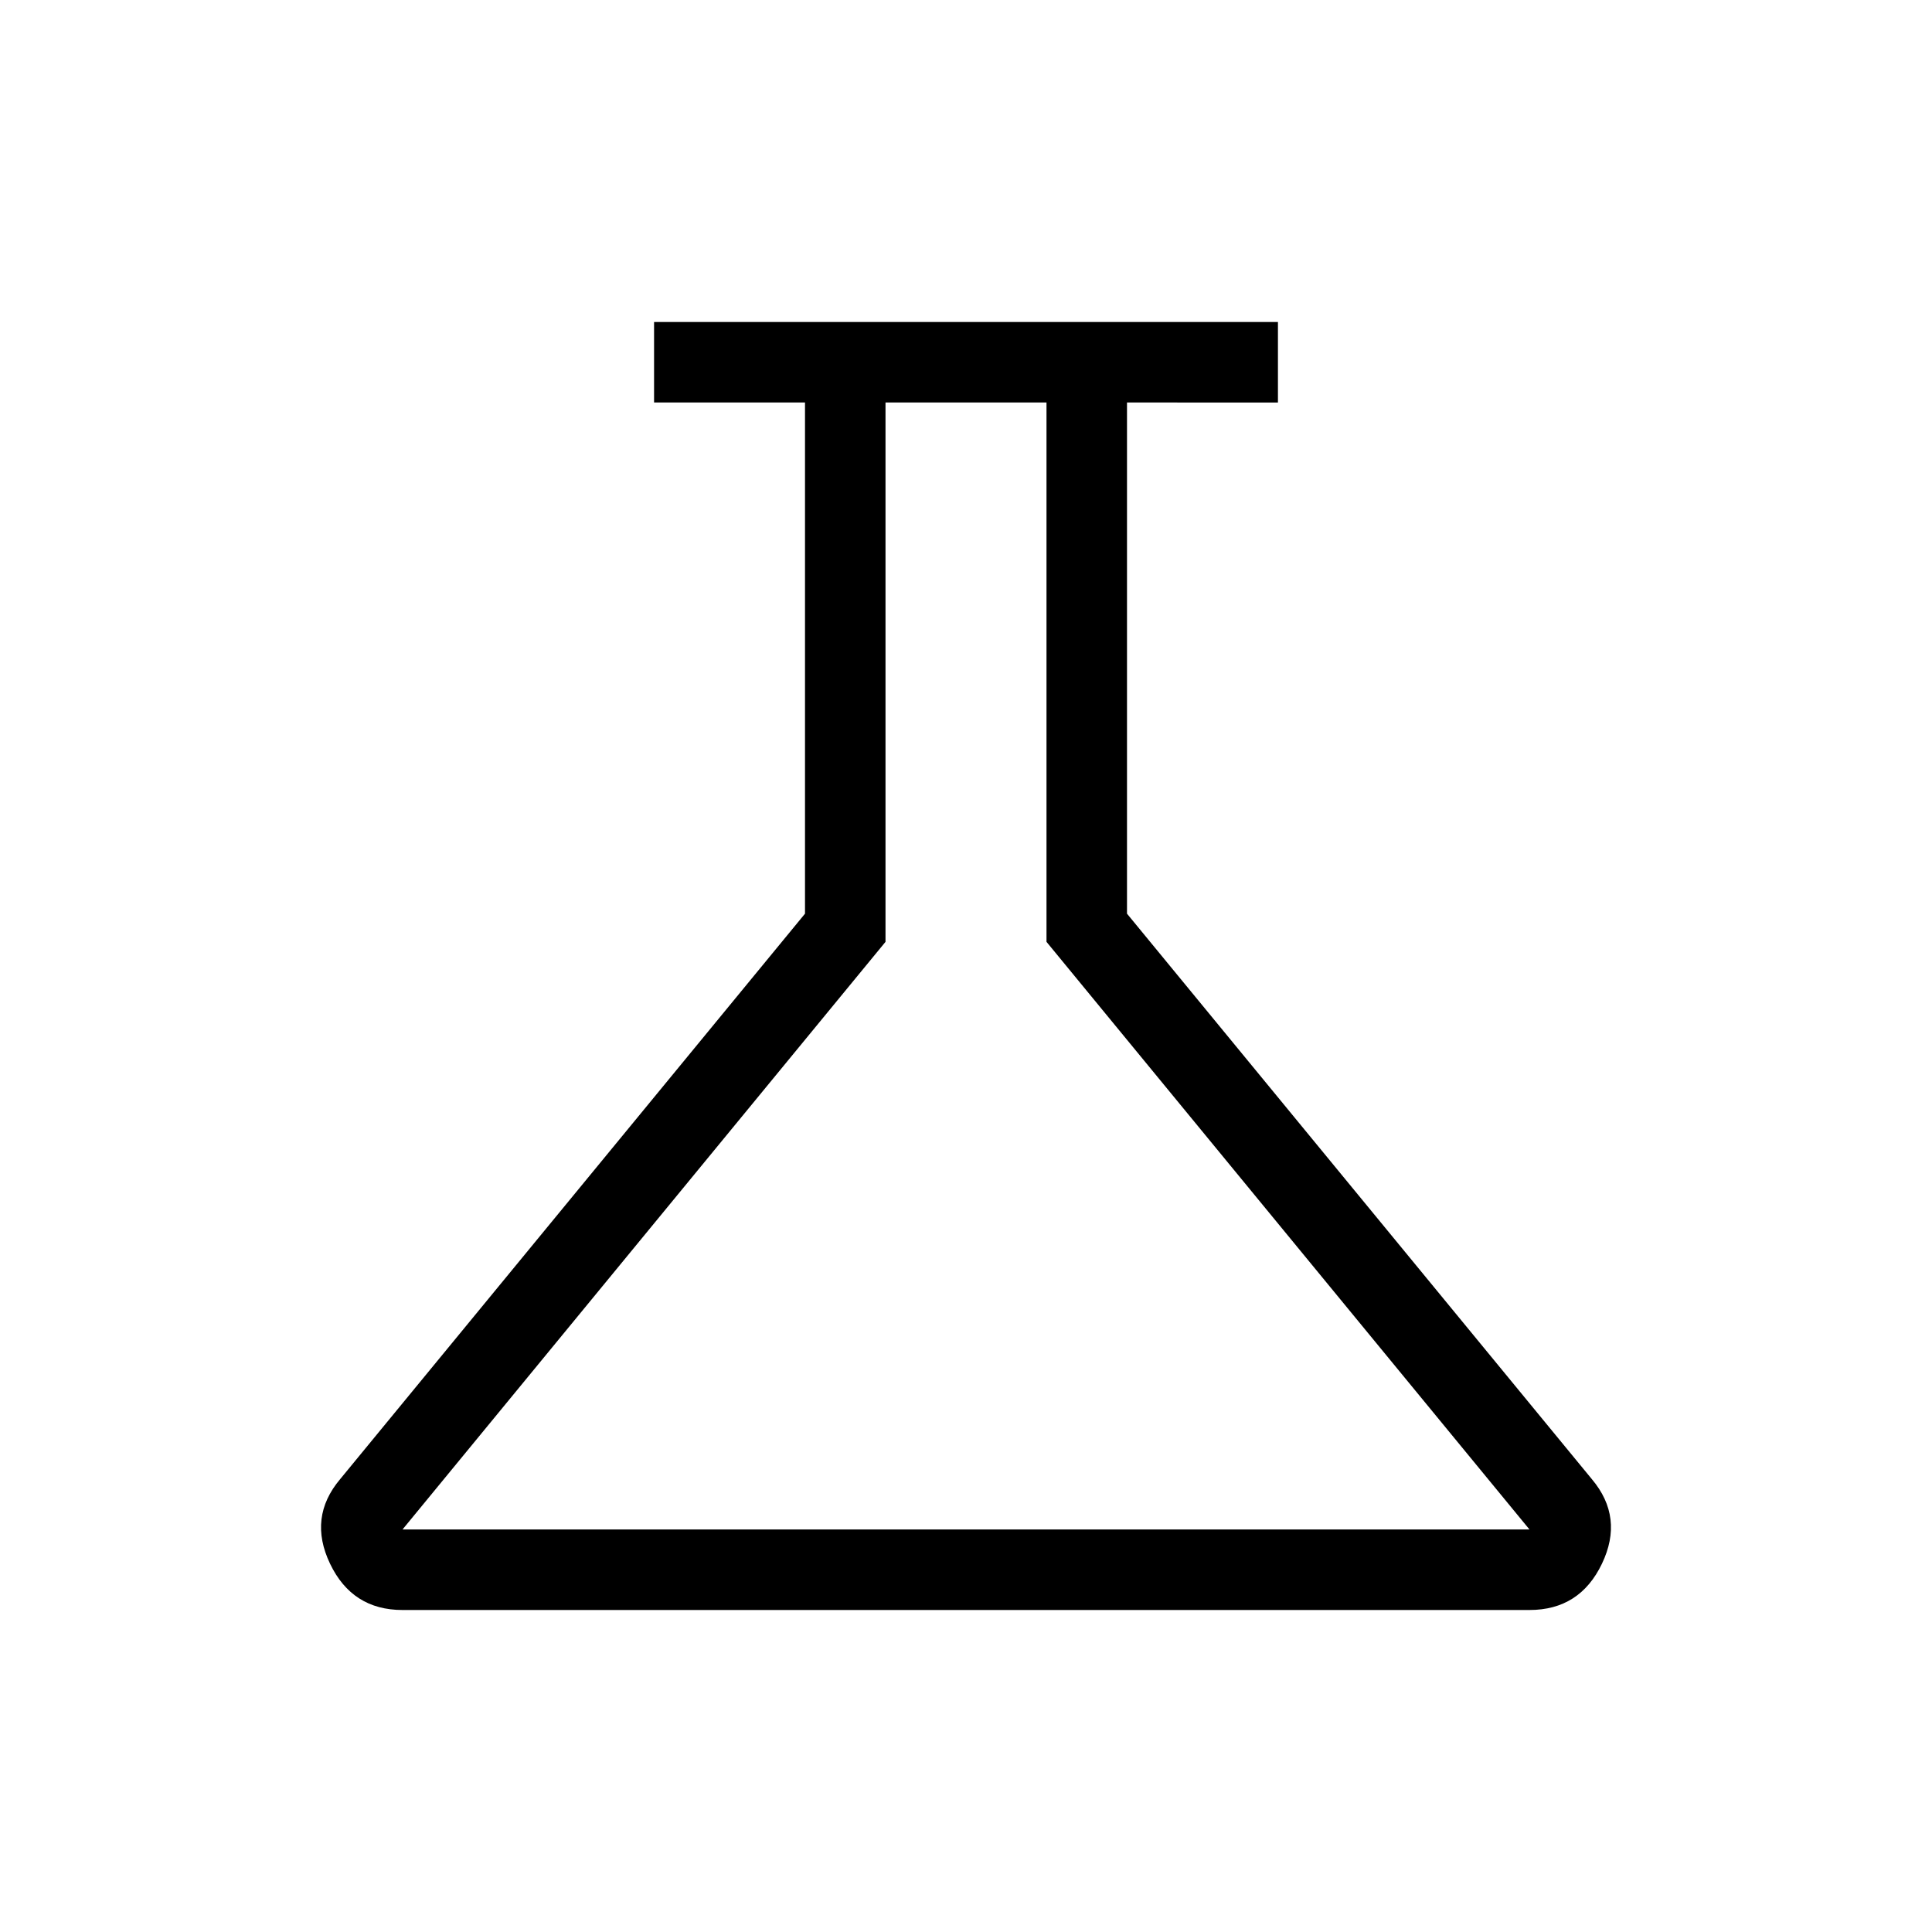 <svg xmlns="http://www.w3.org/2000/svg" height="24" width="24"><path d="M5 20q-.625 0-.9-.575t.125-1.05L10 11.35V5H8.125V4h7.75v1H14v6.35l5.775 7.025q.4.475.125 1.05-.275.575-.9.575Zm0-1h14l-6-7.3V5h-2v6.7Zm7-7Z"/></svg>